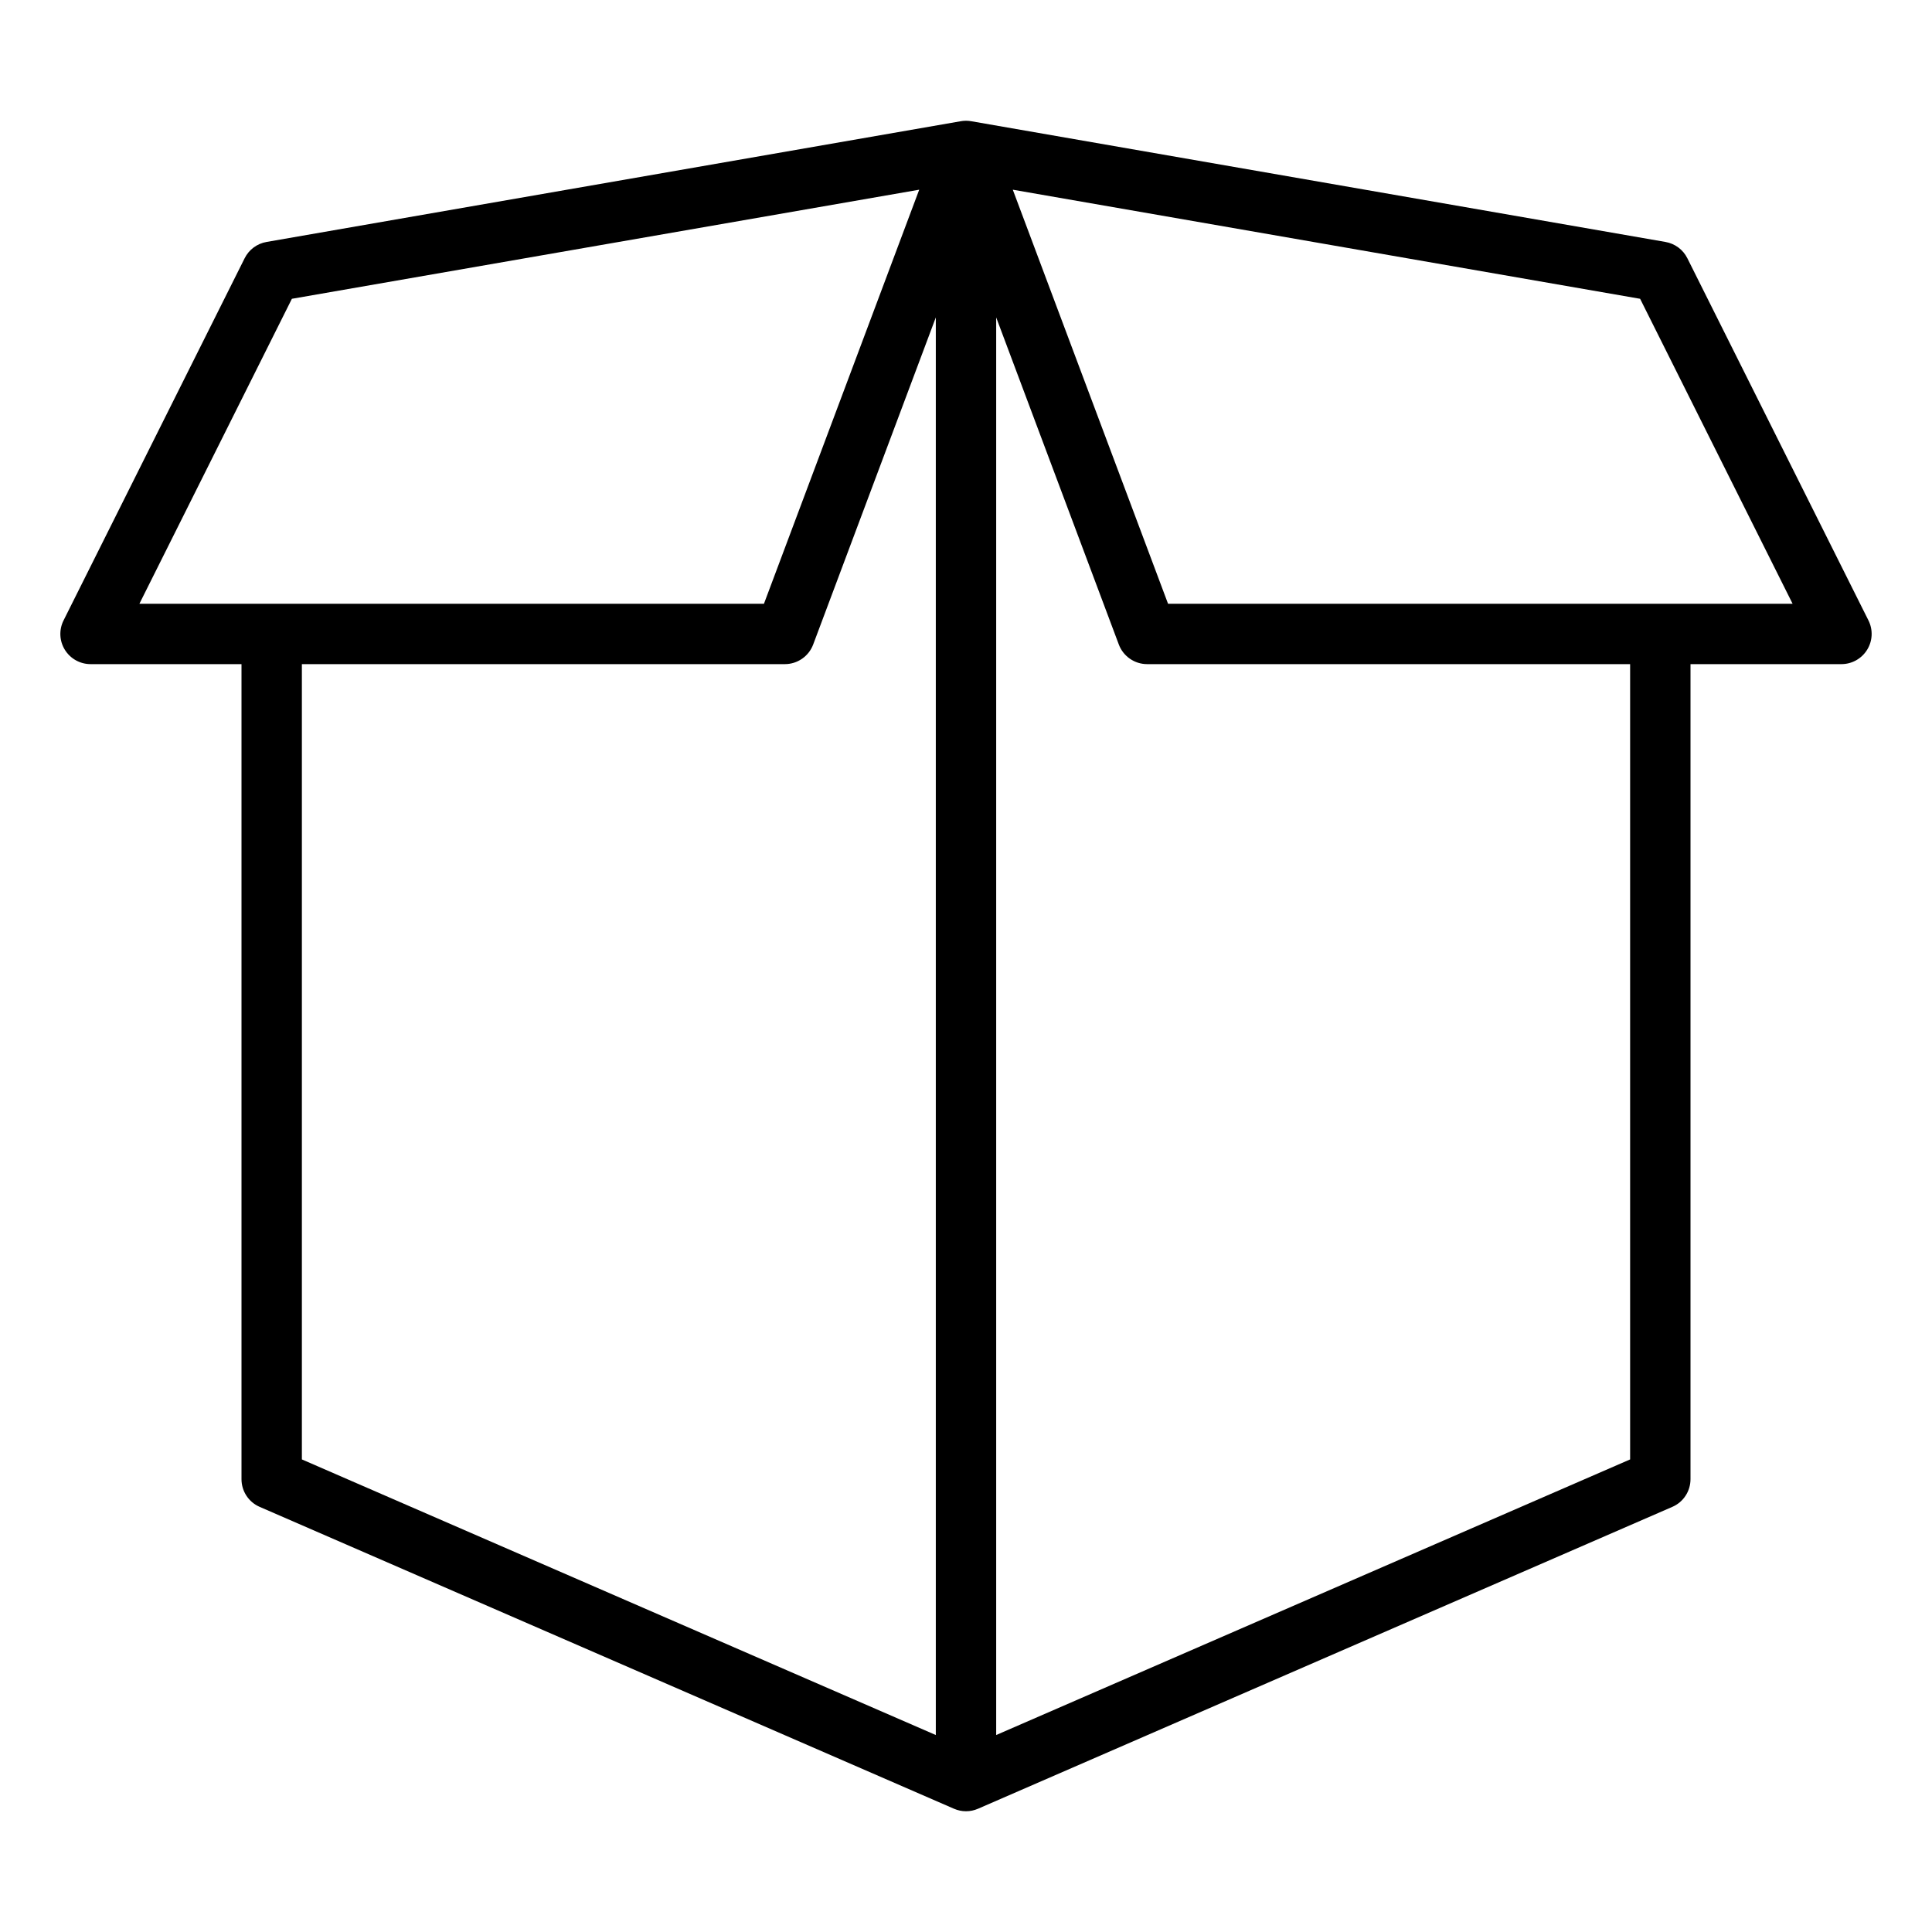 <?xml version="1.0" encoding="utf-8"?>
<!-- Generator: Adobe Illustrator 20.0.0, SVG Export Plug-In . SVG Version: 6.00 Build 0)  -->
<!DOCTYPE svg PUBLIC "-//W3C//DTD SVG 1.1//EN" "http://www.w3.org/Graphics/SVG/1.1/DTD/svg11.dtd">
<svg version="1.1" id="Layer_1" xmlns="http://www.w3.org/2000/svg" xmlns:xlink="http://www.w3.org/1999/xlink" x="0px" y="0px"
	 width="64px" height="64px" viewBox="0 0 64 64" enable-background="new 0 0 64 64" xml:space="preserve">
<path d="M55.895,8.553c-0.142-0.284-0.41-0.483-0.724-0.538L32.182,4.017C32.126,4.007,32.07,4.001,32.014,4
	c-0.001,0-0.002,0-0.003,0s-0.002,0-0.002,0c-0.001,0-0.001,0-0.001,0c-0.001,0-0.001,0-0.002,0c0,0,0,0-0.001,0
	c0,0-0.001,0-0.002,0c-0.002,0-0.004,0-0.006,0c-0.001,0-0.002,0-0.002,0c-0.001,0-0.001,0-0.001,0c-0.001,0-0.001,0-0.002,0
	c0,0,0,0-0.001,0c0,0-0.001,0-0.002,0s-0.002,0-0.003,0c-0.057,0.001-0.112,0.007-0.168,0.017L8.829,8.015
	C8.516,8.069,8.247,8.269,8.105,8.553l-6,12c-0.155,0.31-0.139,0.678,0.044,0.973S2.653,22,3,22h5v27
	c0,0.398,0.236,0.759,0.602,0.917l23,10c0.001,0,0.002,0,0.003,0.001C31.726,59.97,31.859,60,32,60c0.141,0,0.274-0.03,0.395-0.082
	c0.001,0,0.002,0,0.003-0.001l23-10C55.764,49.759,56,49.398,56,49V22h5c0.347,0,0.668-0.18,0.851-0.475s0.199-0.663,0.044-0.973
	L55.895,8.553z M9.669,9.898L30.45,6.284L25.307,20H4.618L9.669,9.898z M10,22h16c0.417,0,0.79-0.259,0.937-0.648L31,10.515v46.96
	l-21-9.13V22z M54,48.345l-21,9.13v-46.96l4.063,10.837C37.21,21.741,37.583,22,38,22h16V48.345z M38.693,20L33.55,6.284
	l20.781,3.614L59.382,20H38.693z"/>
</svg>
